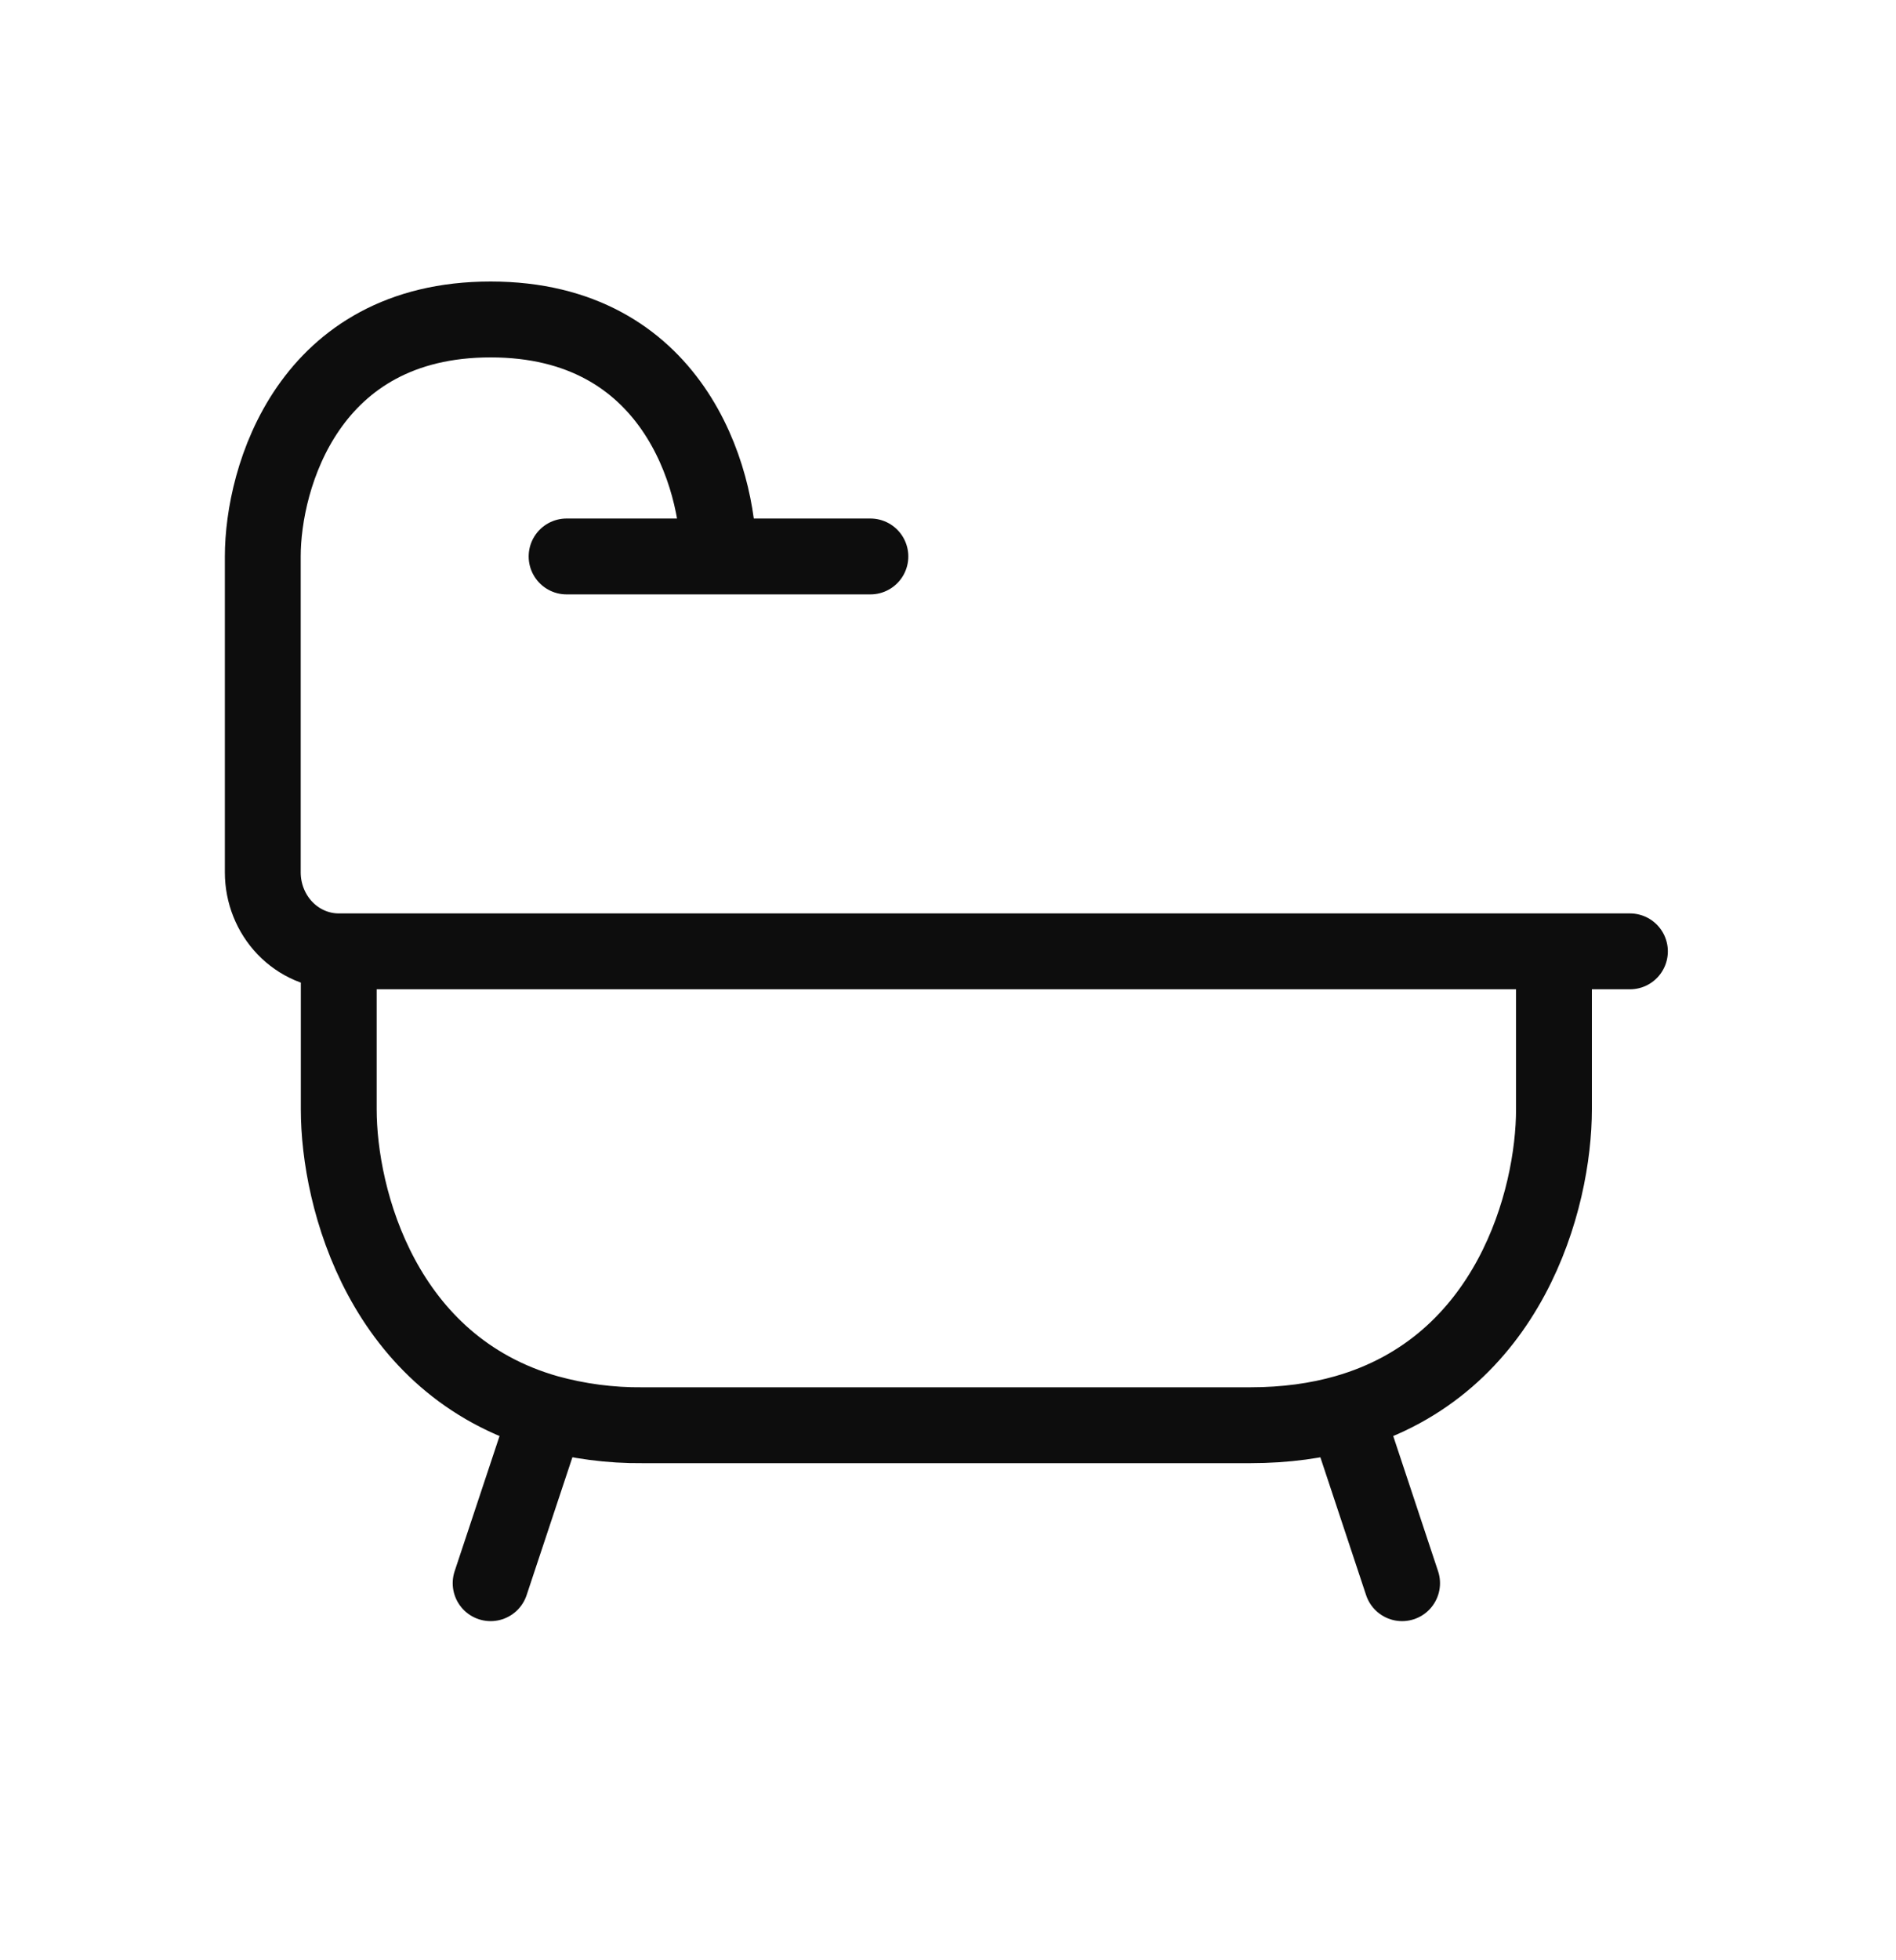 <svg xmlns="http://www.w3.org/2000/svg" width="30" height="31" viewBox="0 0 30 31" fill="none">
<g clip-path="url(#clip0_3_13)">
<path d="M25.79 15.045H24.588M5.36 15.045C5.041 15.045 4.735 14.913 4.51 14.679C4.285 14.445 4.158 14.127 4.158 13.796V8.8C4.158 7.55 4.879 5.052 7.763 5.052C10.648 5.052 11.369 7.55 11.369 8.8M5.36 15.045V17.543C5.36 18.964 6.06 21.6 8.659 22.341M5.36 15.045H24.588M24.588 15.045V17.543C24.588 18.964 23.888 21.6 21.29 22.341M22.185 25.037L21.29 22.341M21.29 22.341C20.845 22.468 20.344 22.539 19.781 22.539H10.167C9.658 22.544 9.15 22.477 8.659 22.341M7.763 25.037L8.659 22.341M11.369 8.8H13.772M11.369 8.8H8.965" stroke="#0D0D0D" stroke-width="1.2" stroke-linecap="round" stroke-linejoin="round"/>
</g>
<defs>
<clipPath id="clip0_3_13">
<rect width="28.843" height="29.977" fill="white" transform="translate(0.552 0.056)"/>
</clipPath>
</defs>
</svg>